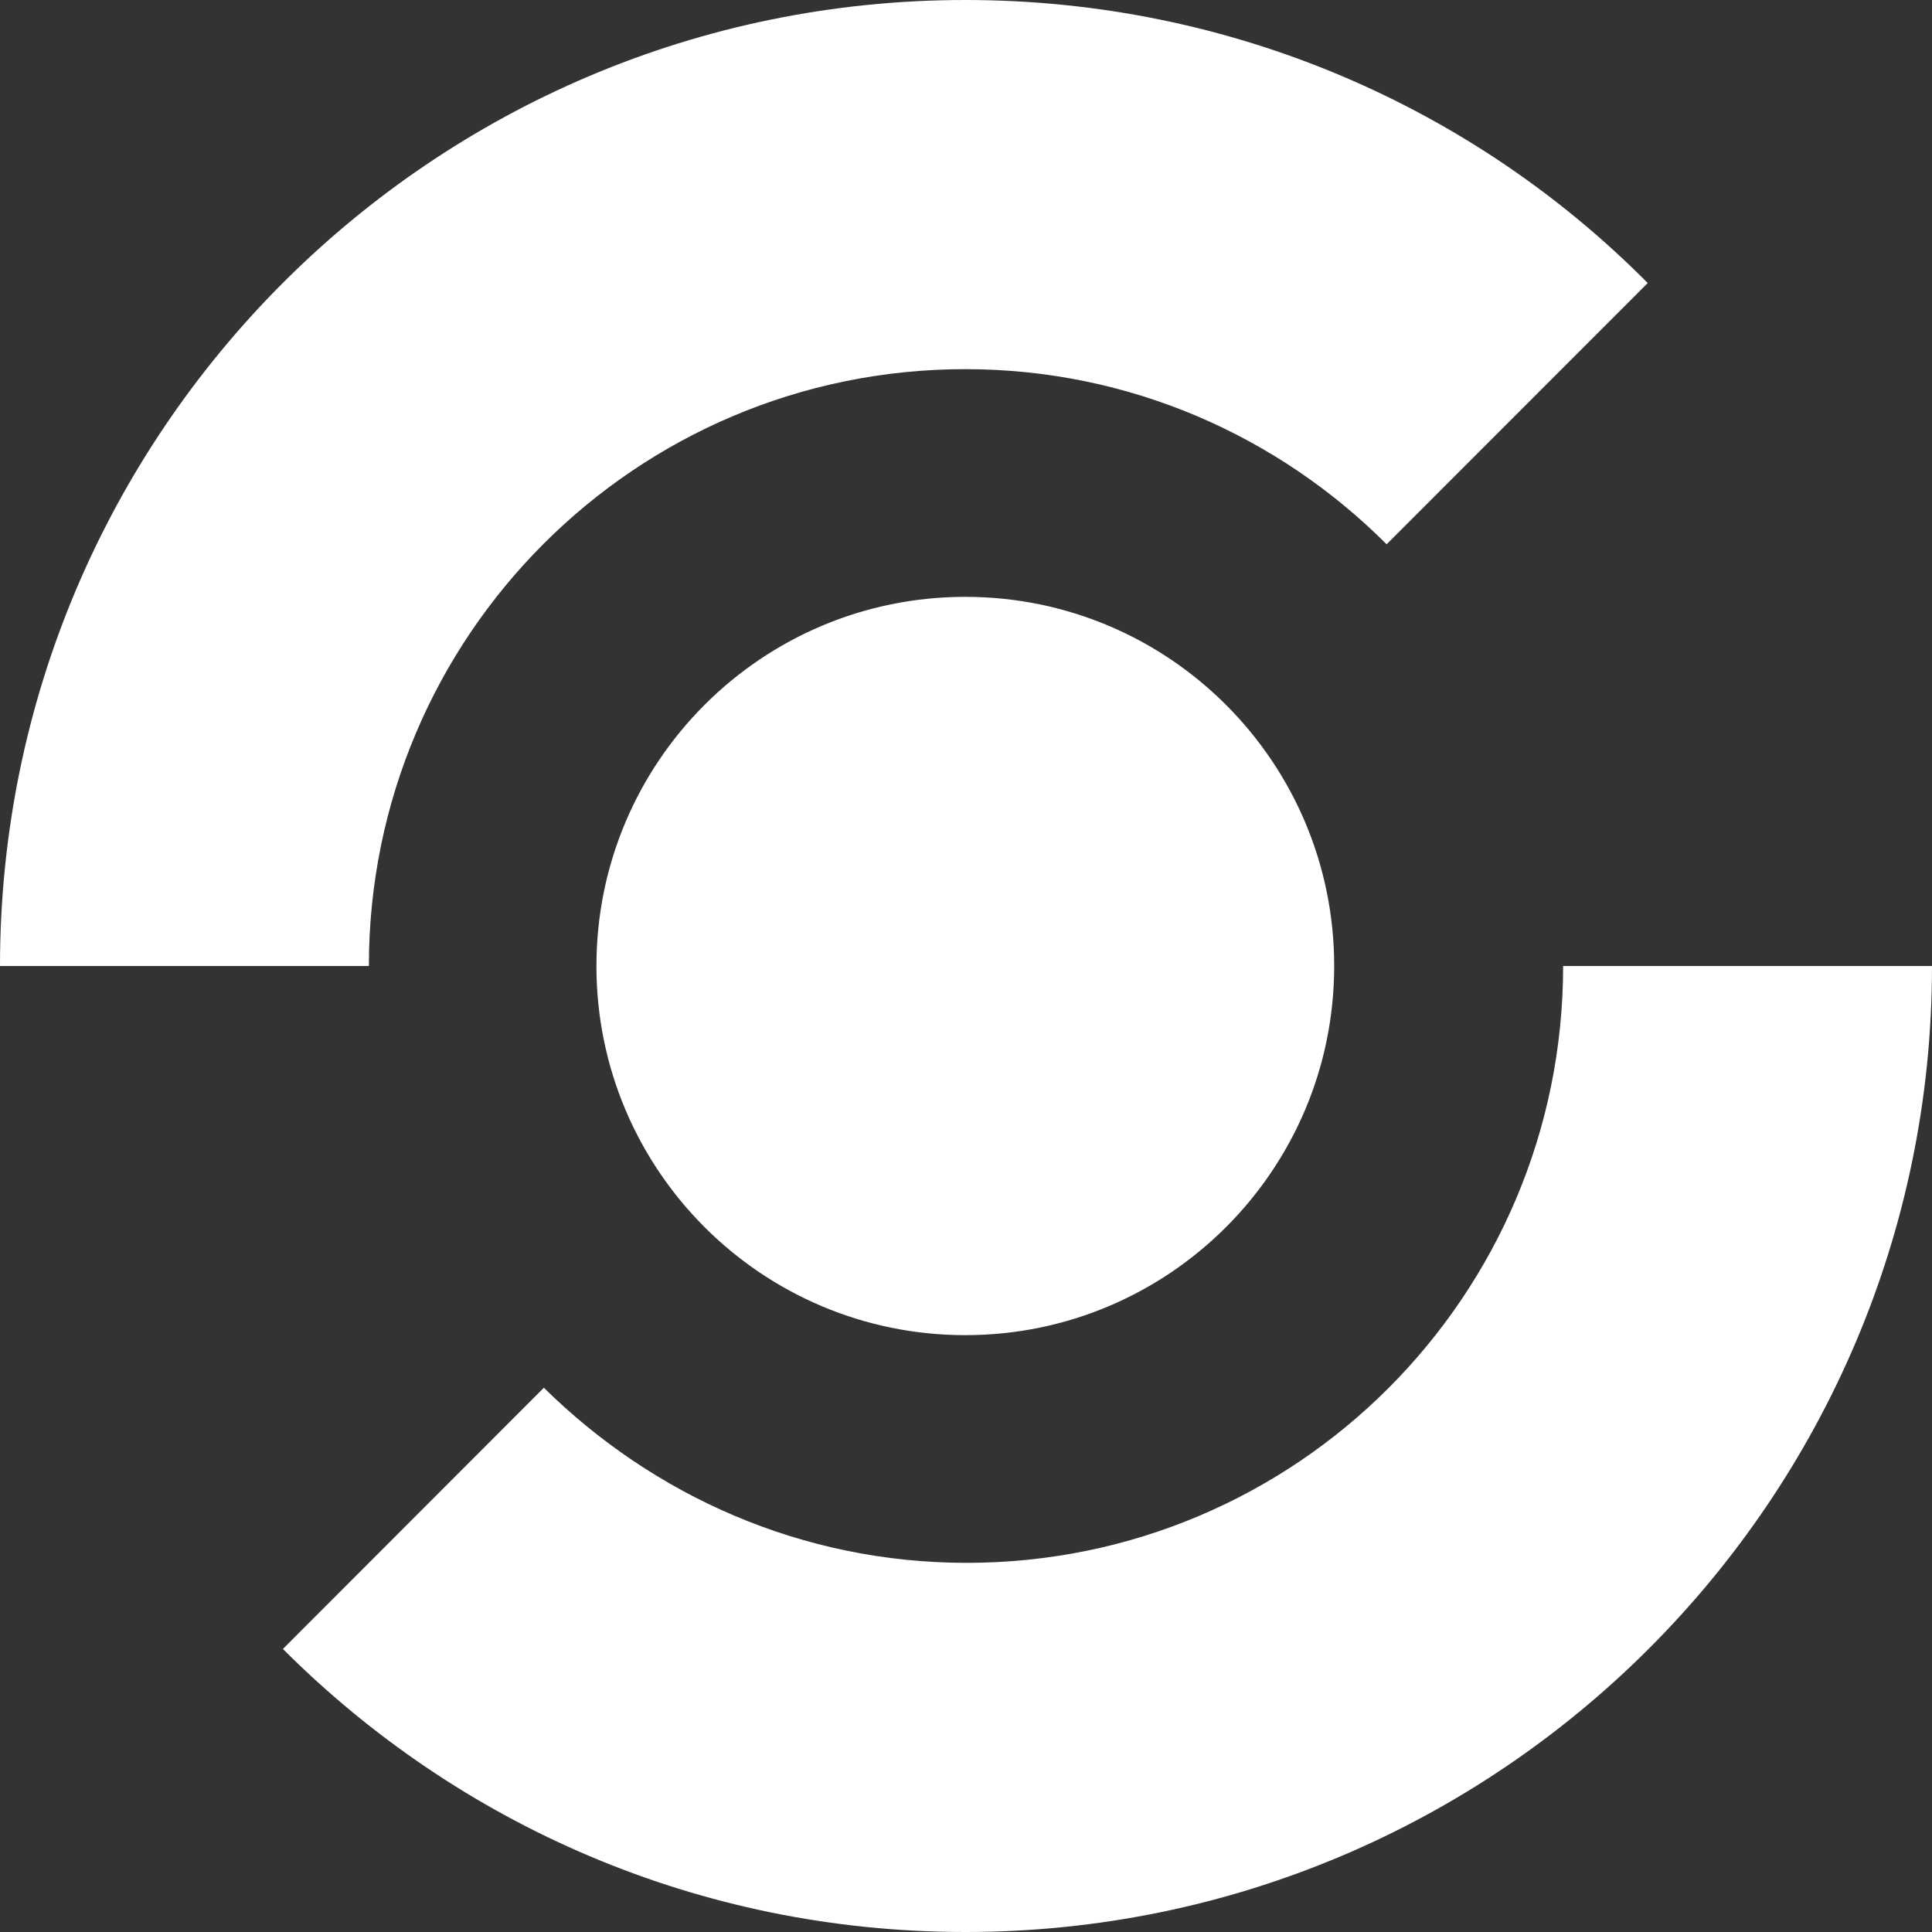 <?xml version="1.0" encoding="UTF-8" standalone="no"?>
<svg width="14px" height="14px" viewBox="0 0 14 14" version="1.1" xmlns="http://www.w3.org/2000/svg" xmlns:xlink="http://www.w3.org/1999/xlink" xmlns:sketch="https://web.archive.org/web/20151225071307/http://www.bohemiancoding.com/sketch/ns">
    <rect x="0" y="0" width="14" height="14" fill="#333333" stroke="none"/>
    <!-- Generator: Sketch 3.3.3 (12081) - http://www.bohemiancoding.com/sketch -->
    <title>icon-server-status</title>
    <desc>Created with Sketch.</desc>
    <defs></defs>
    <g id="Welcome" stroke="none" stroke-width="1" fill="none" fill-rule="evenodd" sketch:type="MSPage">
        <g id="Desktop-HD---Compact" sketch:type="MSArtboardGroup" transform="translate(-716, -948)" fill="#FFFFFF">
            <g id="Group" sketch:type="MSLayerGroup" transform="translate(613, 882)">
                <g transform="translate(8, 65)" id="icon-server-status" sketch:type="MSShapeGroup">
                    <g transform="translate(95, 1)">
                        <path d="M6.995,9.675 C8.471,9.675 9.668,8.477 9.668,7 C9.668,5.523 8.471,4.325 6.995,4.325 C5.518,4.325 4.322,5.523 4.322,7 C4.322,8.477 5.518,9.675 6.995,9.675 Z M6.995,2.675 C8.189,2.675 9.266,3.162 10.048,3.944 L11.94,2.051 C10.682,0.782 8.928,0 6.995,0 C3.128,0 0,3.14 0,7 L2.673,7 C2.673,4.61 4.607,2.675 6.995,2.675 Z M11.327,7 C11.327,9.39 9.393,11.325 7.005,11.325 C5.811,11.325 4.734,10.838 3.941,10.056 L2.05,11.949 C3.318,13.218 5.061,14 6.995,14 C10.862,14 14,10.86 14,7 L11.327,7 Z"></path>
                    </g>
                </g>
            </g>
        </g>
    </g>
</svg>